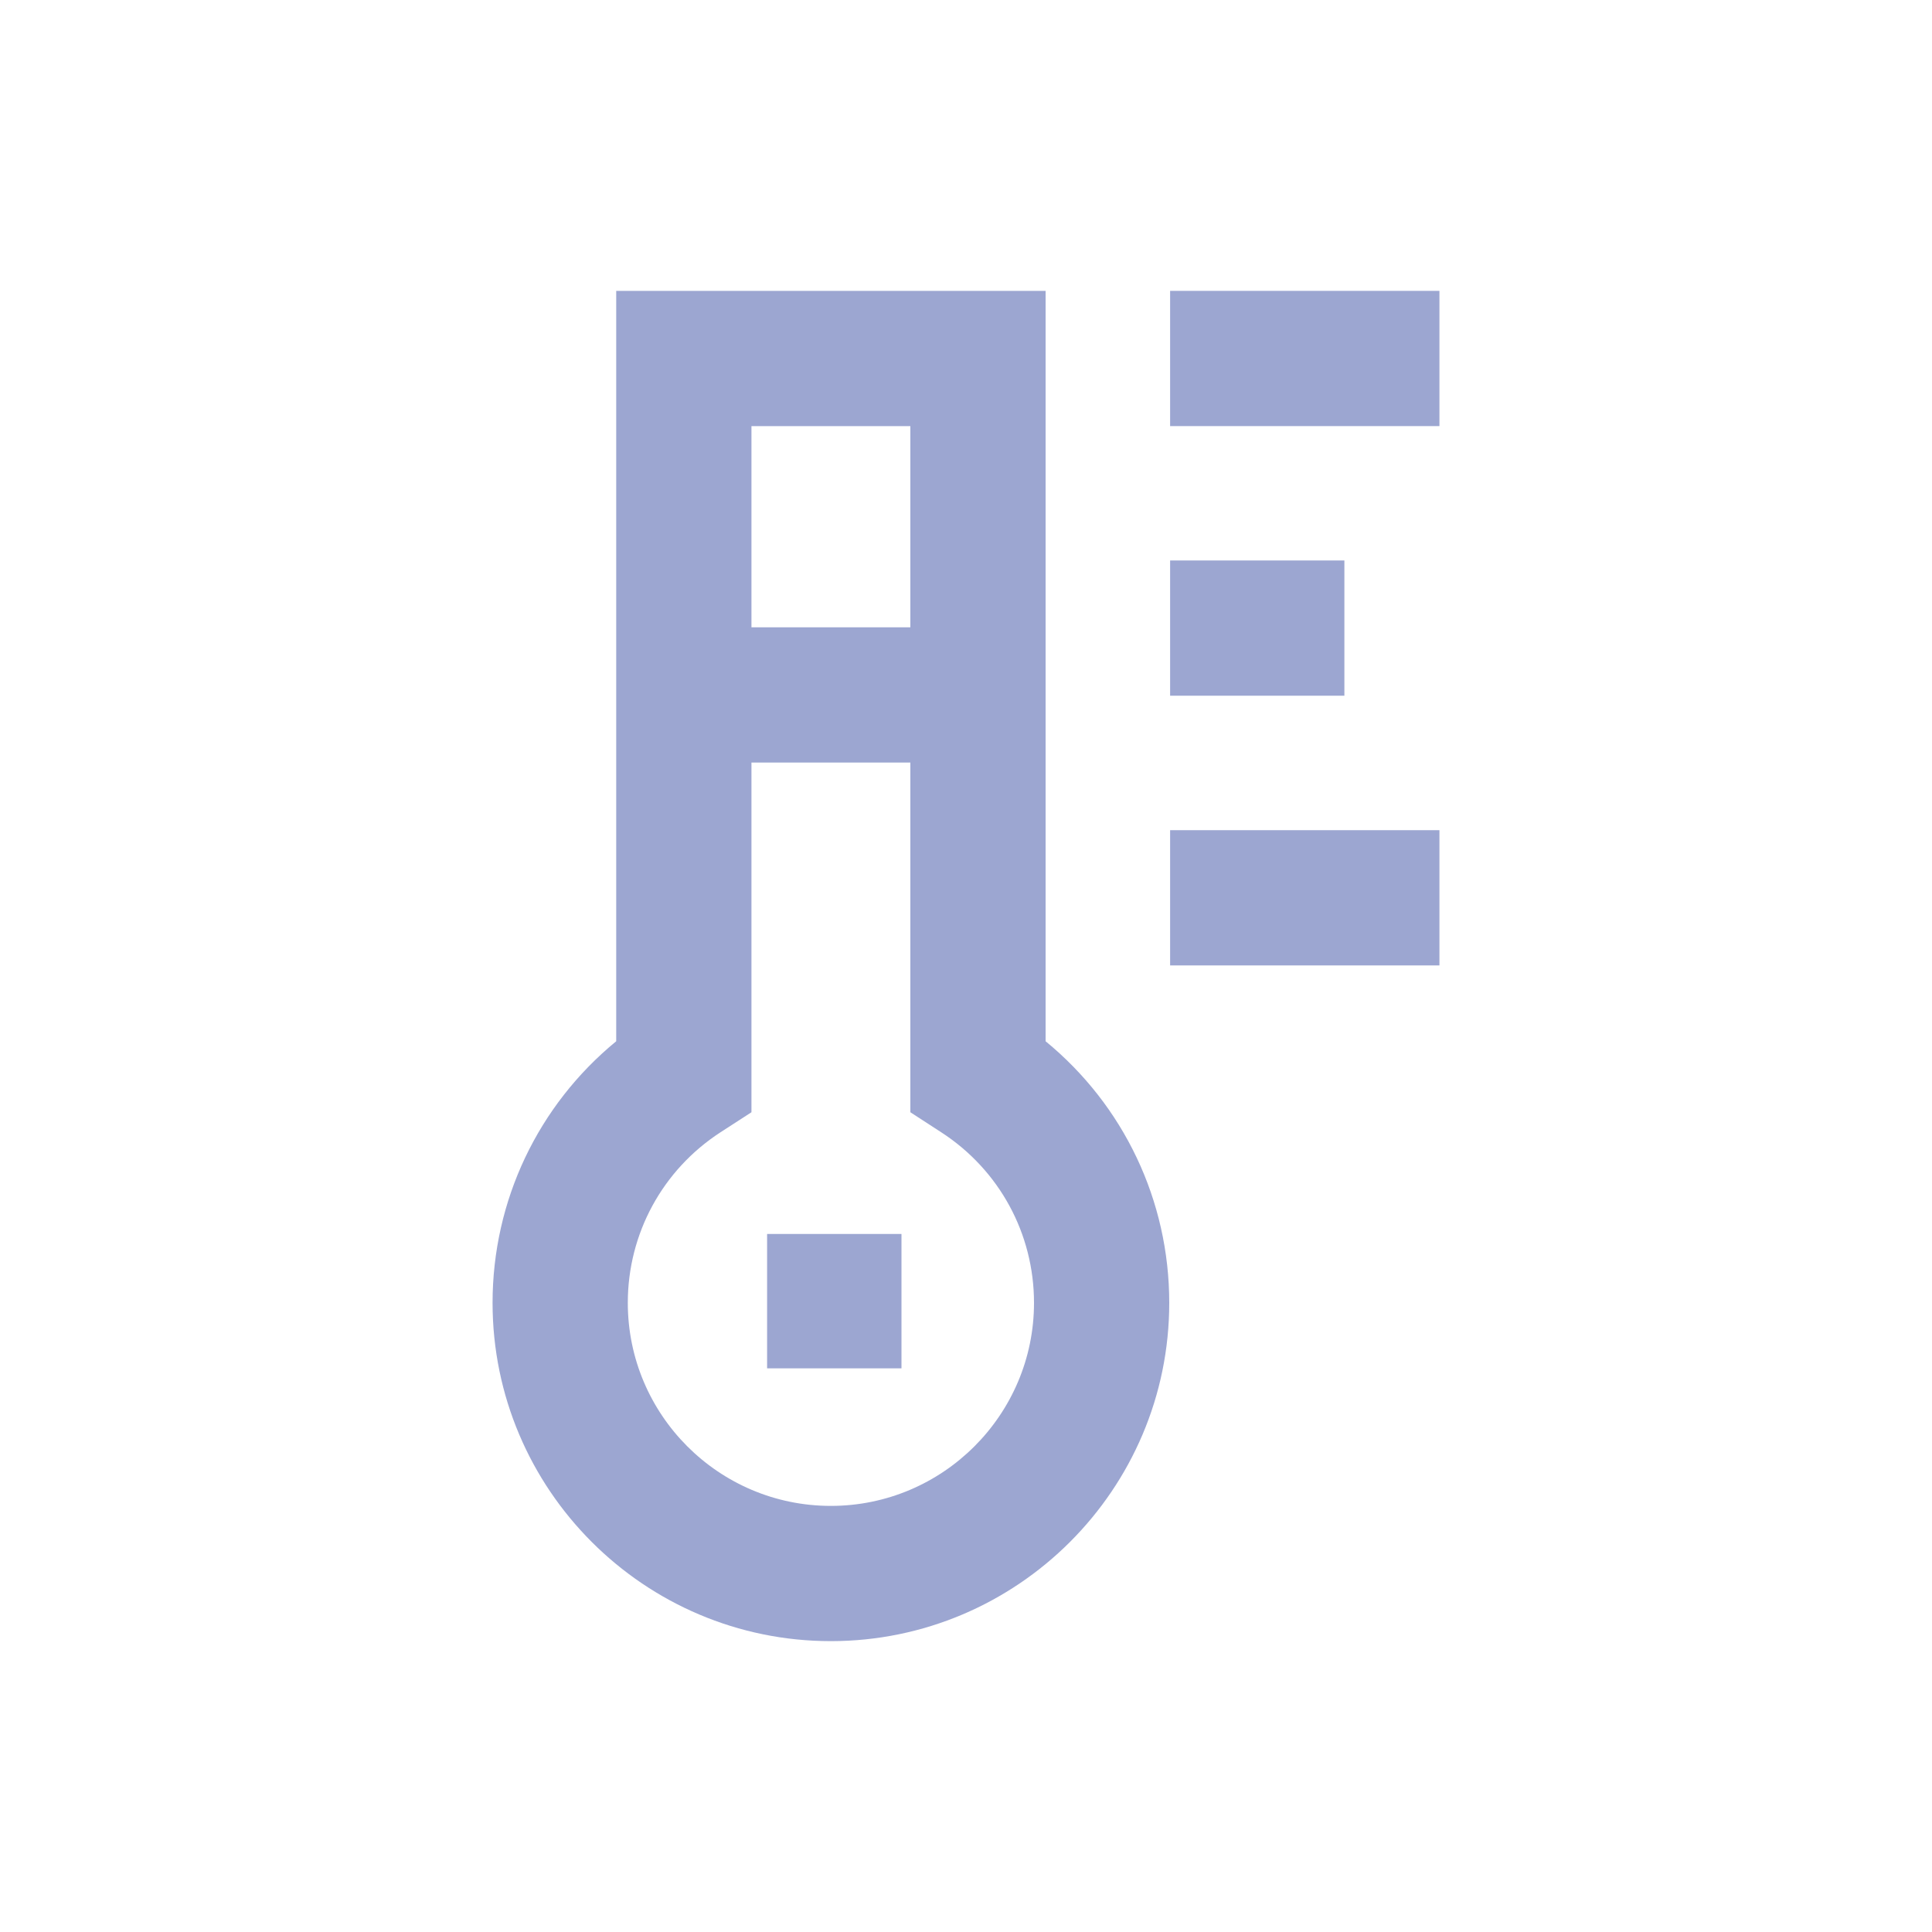 <svg width="20" height="20" viewBox="0 0 20 20" fill="none" xmlns="http://www.w3.org/2000/svg">
<g id="icon_wf_temperature_v2">
<g id="Group">
<path id="Vector" d="M13.917 5.802H12.113V7.202H13.917V5.802Z" fill="#9CA6D1"/>
<path id="Vector_2" d="M9.332 12.774H7.941V14.165H9.332V12.774Z" fill="#9CA6D1"/>
<path id="Vector_3" d="M10.824 10.779V3.011H6.379V10.779C5.571 11.442 5.099 12.427 5.099 13.487C5.099 15.418 6.669 16.989 8.601 16.989C10.532 16.989 12.104 15.418 12.104 13.487C12.104 12.427 11.632 11.442 10.824 10.779ZM9.424 4.411V6.494H7.779V4.411H9.424ZM8.601 15.589C7.441 15.589 6.499 14.646 6.499 13.487C6.499 12.771 6.858 12.111 7.459 11.721L7.779 11.514V7.894H9.424V11.514L9.743 11.721C10.345 12.111 10.704 12.771 10.704 13.487C10.704 14.646 9.76 15.589 8.601 15.589Z" fill="#9CA6D1"/>
<path id="Vector_4" d="M14.901 3.011H12.113V4.411H14.901V3.011Z" fill="#9CA6D1"/>
<path id="Vector_5" d="M14.901 8.594H12.113V9.994H14.901V8.594Z" fill="#9CA6D1"/>
</g>
</g>
<defs>
<clipPath id="clip0_5846_71585">
<rect width="20" height="20" fill="white"/>
</clipPath>
</defs>
</svg>
